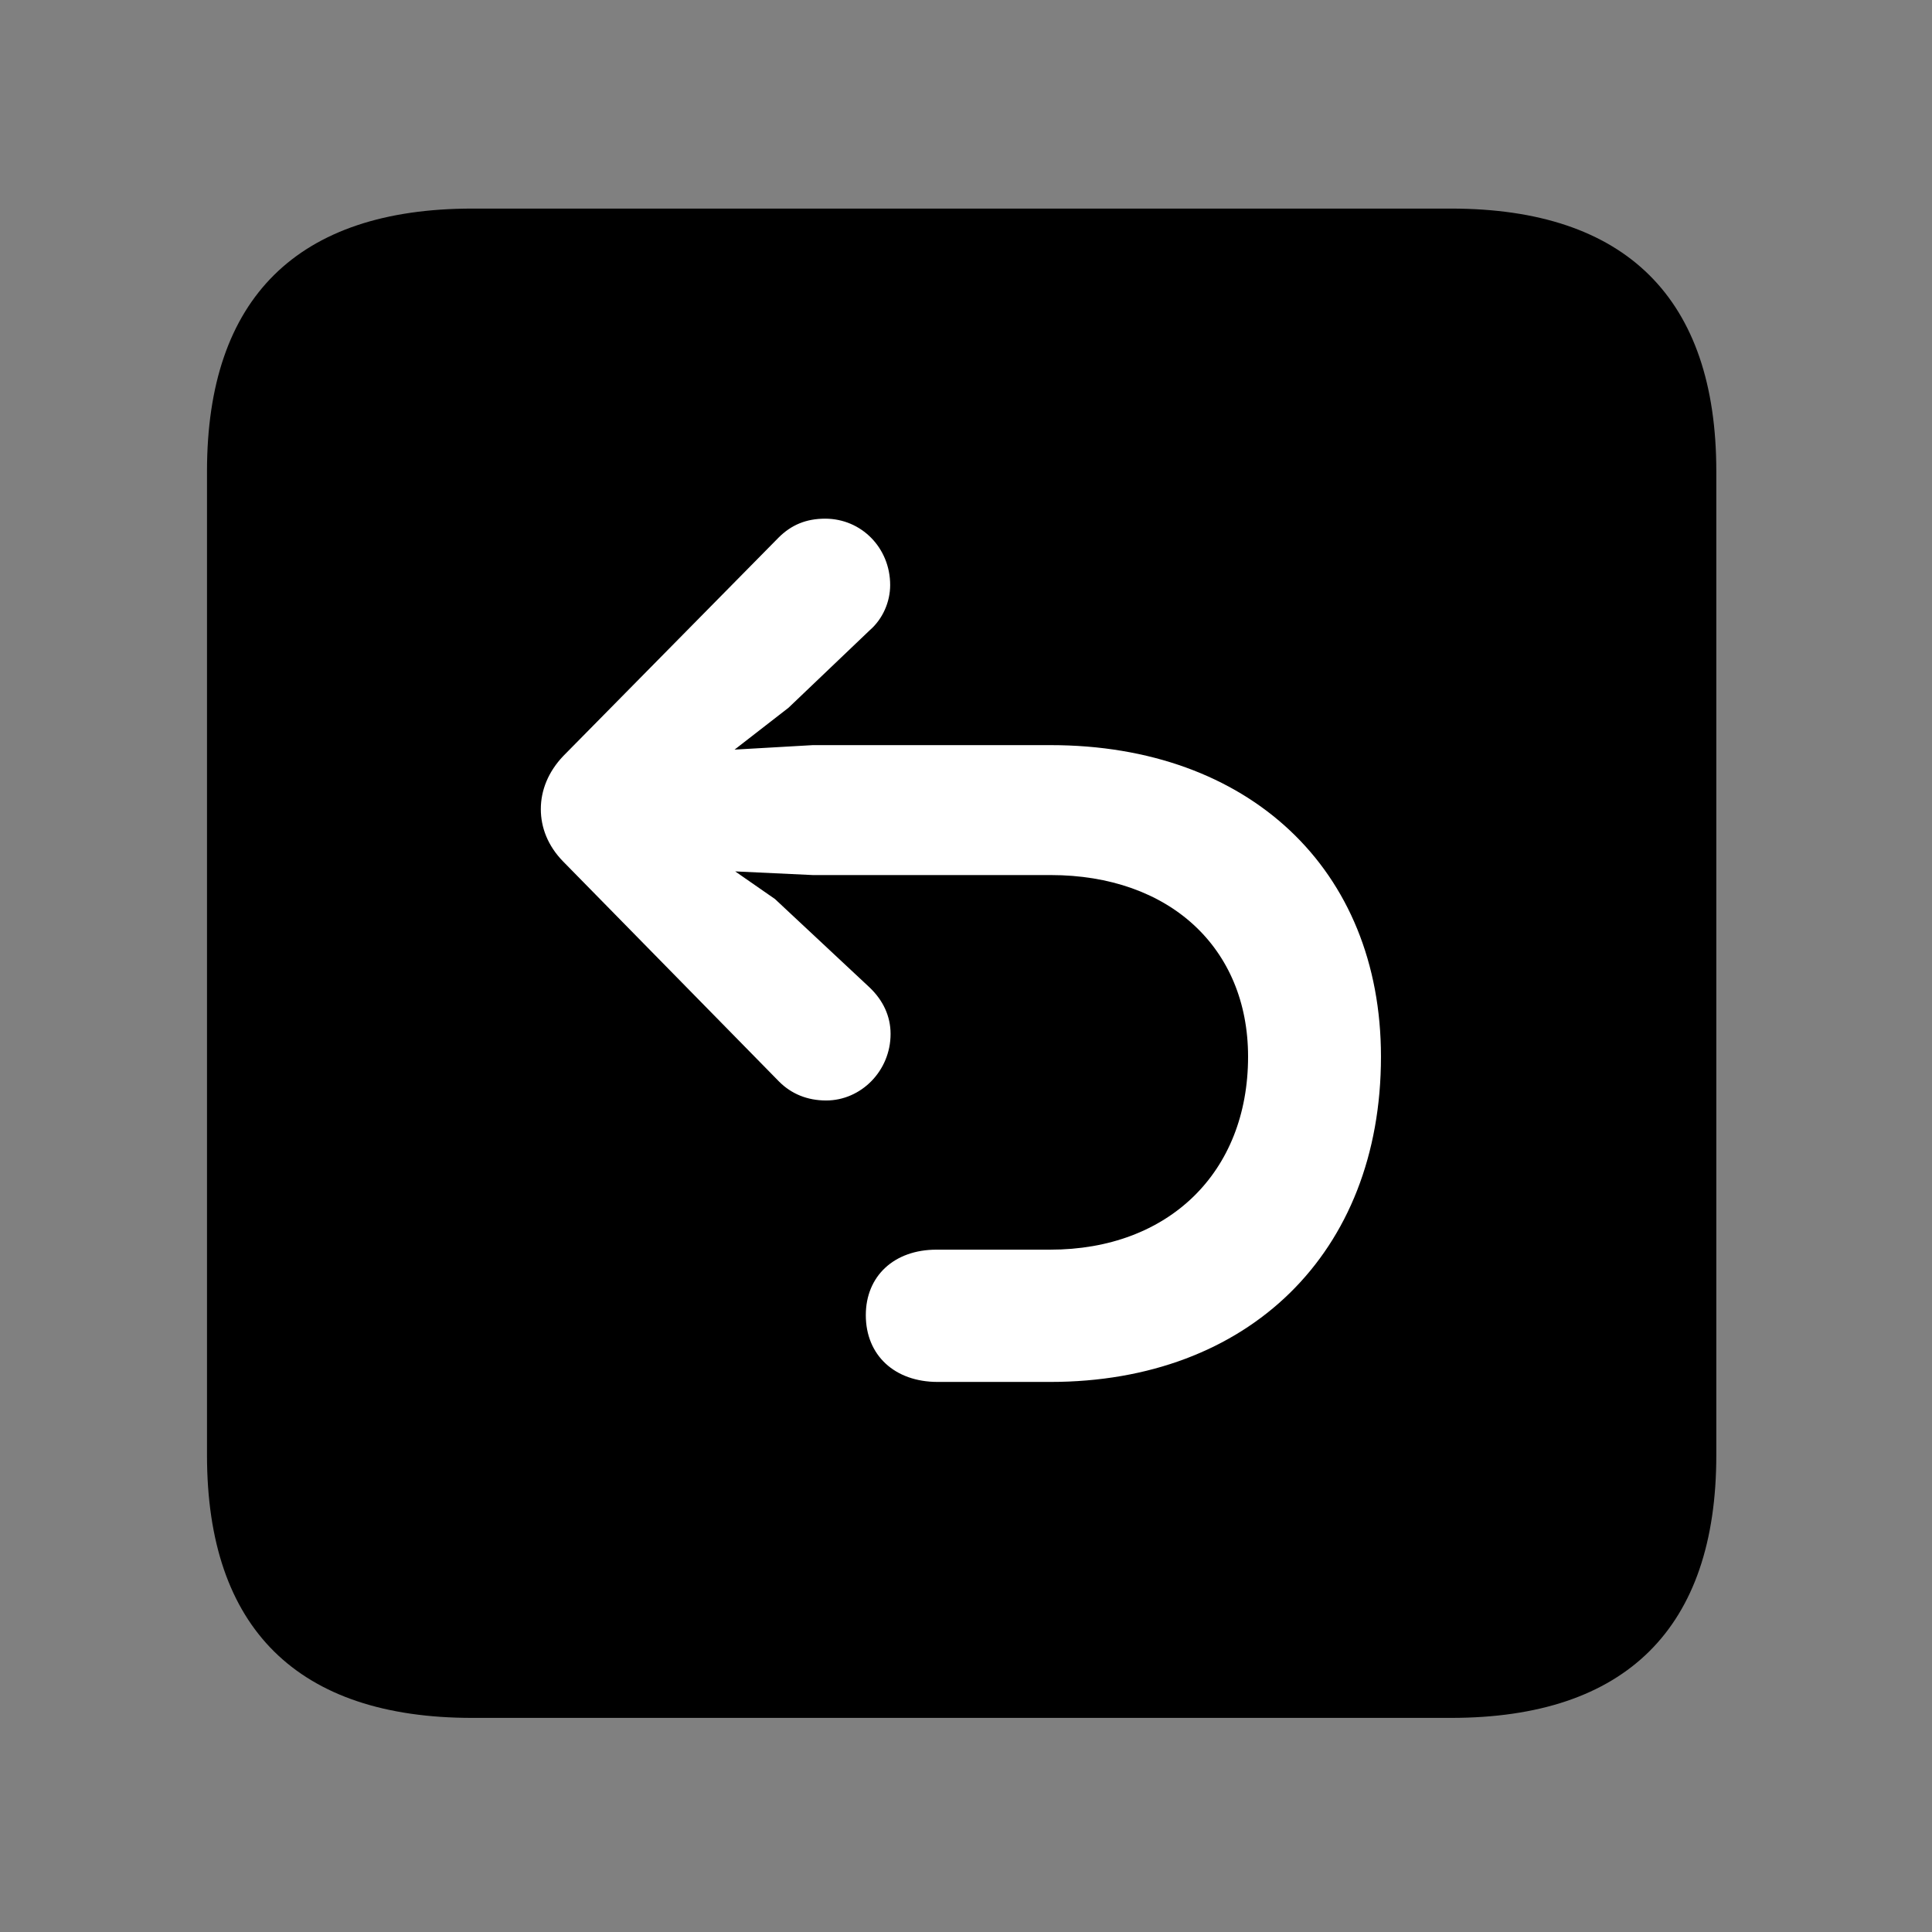 <svg width="28" height="28" viewBox="0 0 28 28" fill="none" xmlns="http://www.w3.org/2000/svg">
<rect x="0" y="0" width="28" height="28" fill="#808080" stroke="none"/>
<path d="M6.844 24.897H21.029C23.569 24.897 24.874 23.592 24.874 21.091V6.829C24.874 4.327 23.569 3.023 21.029 3.023H6.844C4.315 3.023 3 4.317 3 6.829V21.091C3 23.602 4.315 24.897 6.844 24.897Z" fill="black"/>
<path d="M20.014 15.314C20.014 18.162 18.09 20.028 15.222 20.028H13.589C12.965 20.028 12.548 19.64 12.548 19.06C12.548 18.494 12.958 18.111 13.572 18.111H15.222C16.93 18.111 18.088 16.996 18.088 15.314C18.088 13.736 16.947 12.682 15.227 12.682H11.78L10.655 12.629L11.231 13.029L12.605 14.313C12.795 14.495 12.907 14.723 12.907 14.985C12.907 15.519 12.48 15.949 11.973 15.949C11.697 15.949 11.467 15.851 11.292 15.676L8.163 12.487C7.938 12.258 7.838 11.99 7.838 11.726C7.838 11.448 7.95 11.181 8.163 10.957L11.283 7.792C11.469 7.606 11.685 7.517 11.959 7.517C12.484 7.517 12.901 7.94 12.901 8.479C12.901 8.724 12.793 8.971 12.605 9.134L11.428 10.257L10.646 10.864L11.78 10.799H15.227C18.098 10.799 20.014 12.599 20.014 15.314Z" fill="white"/>
</svg>
